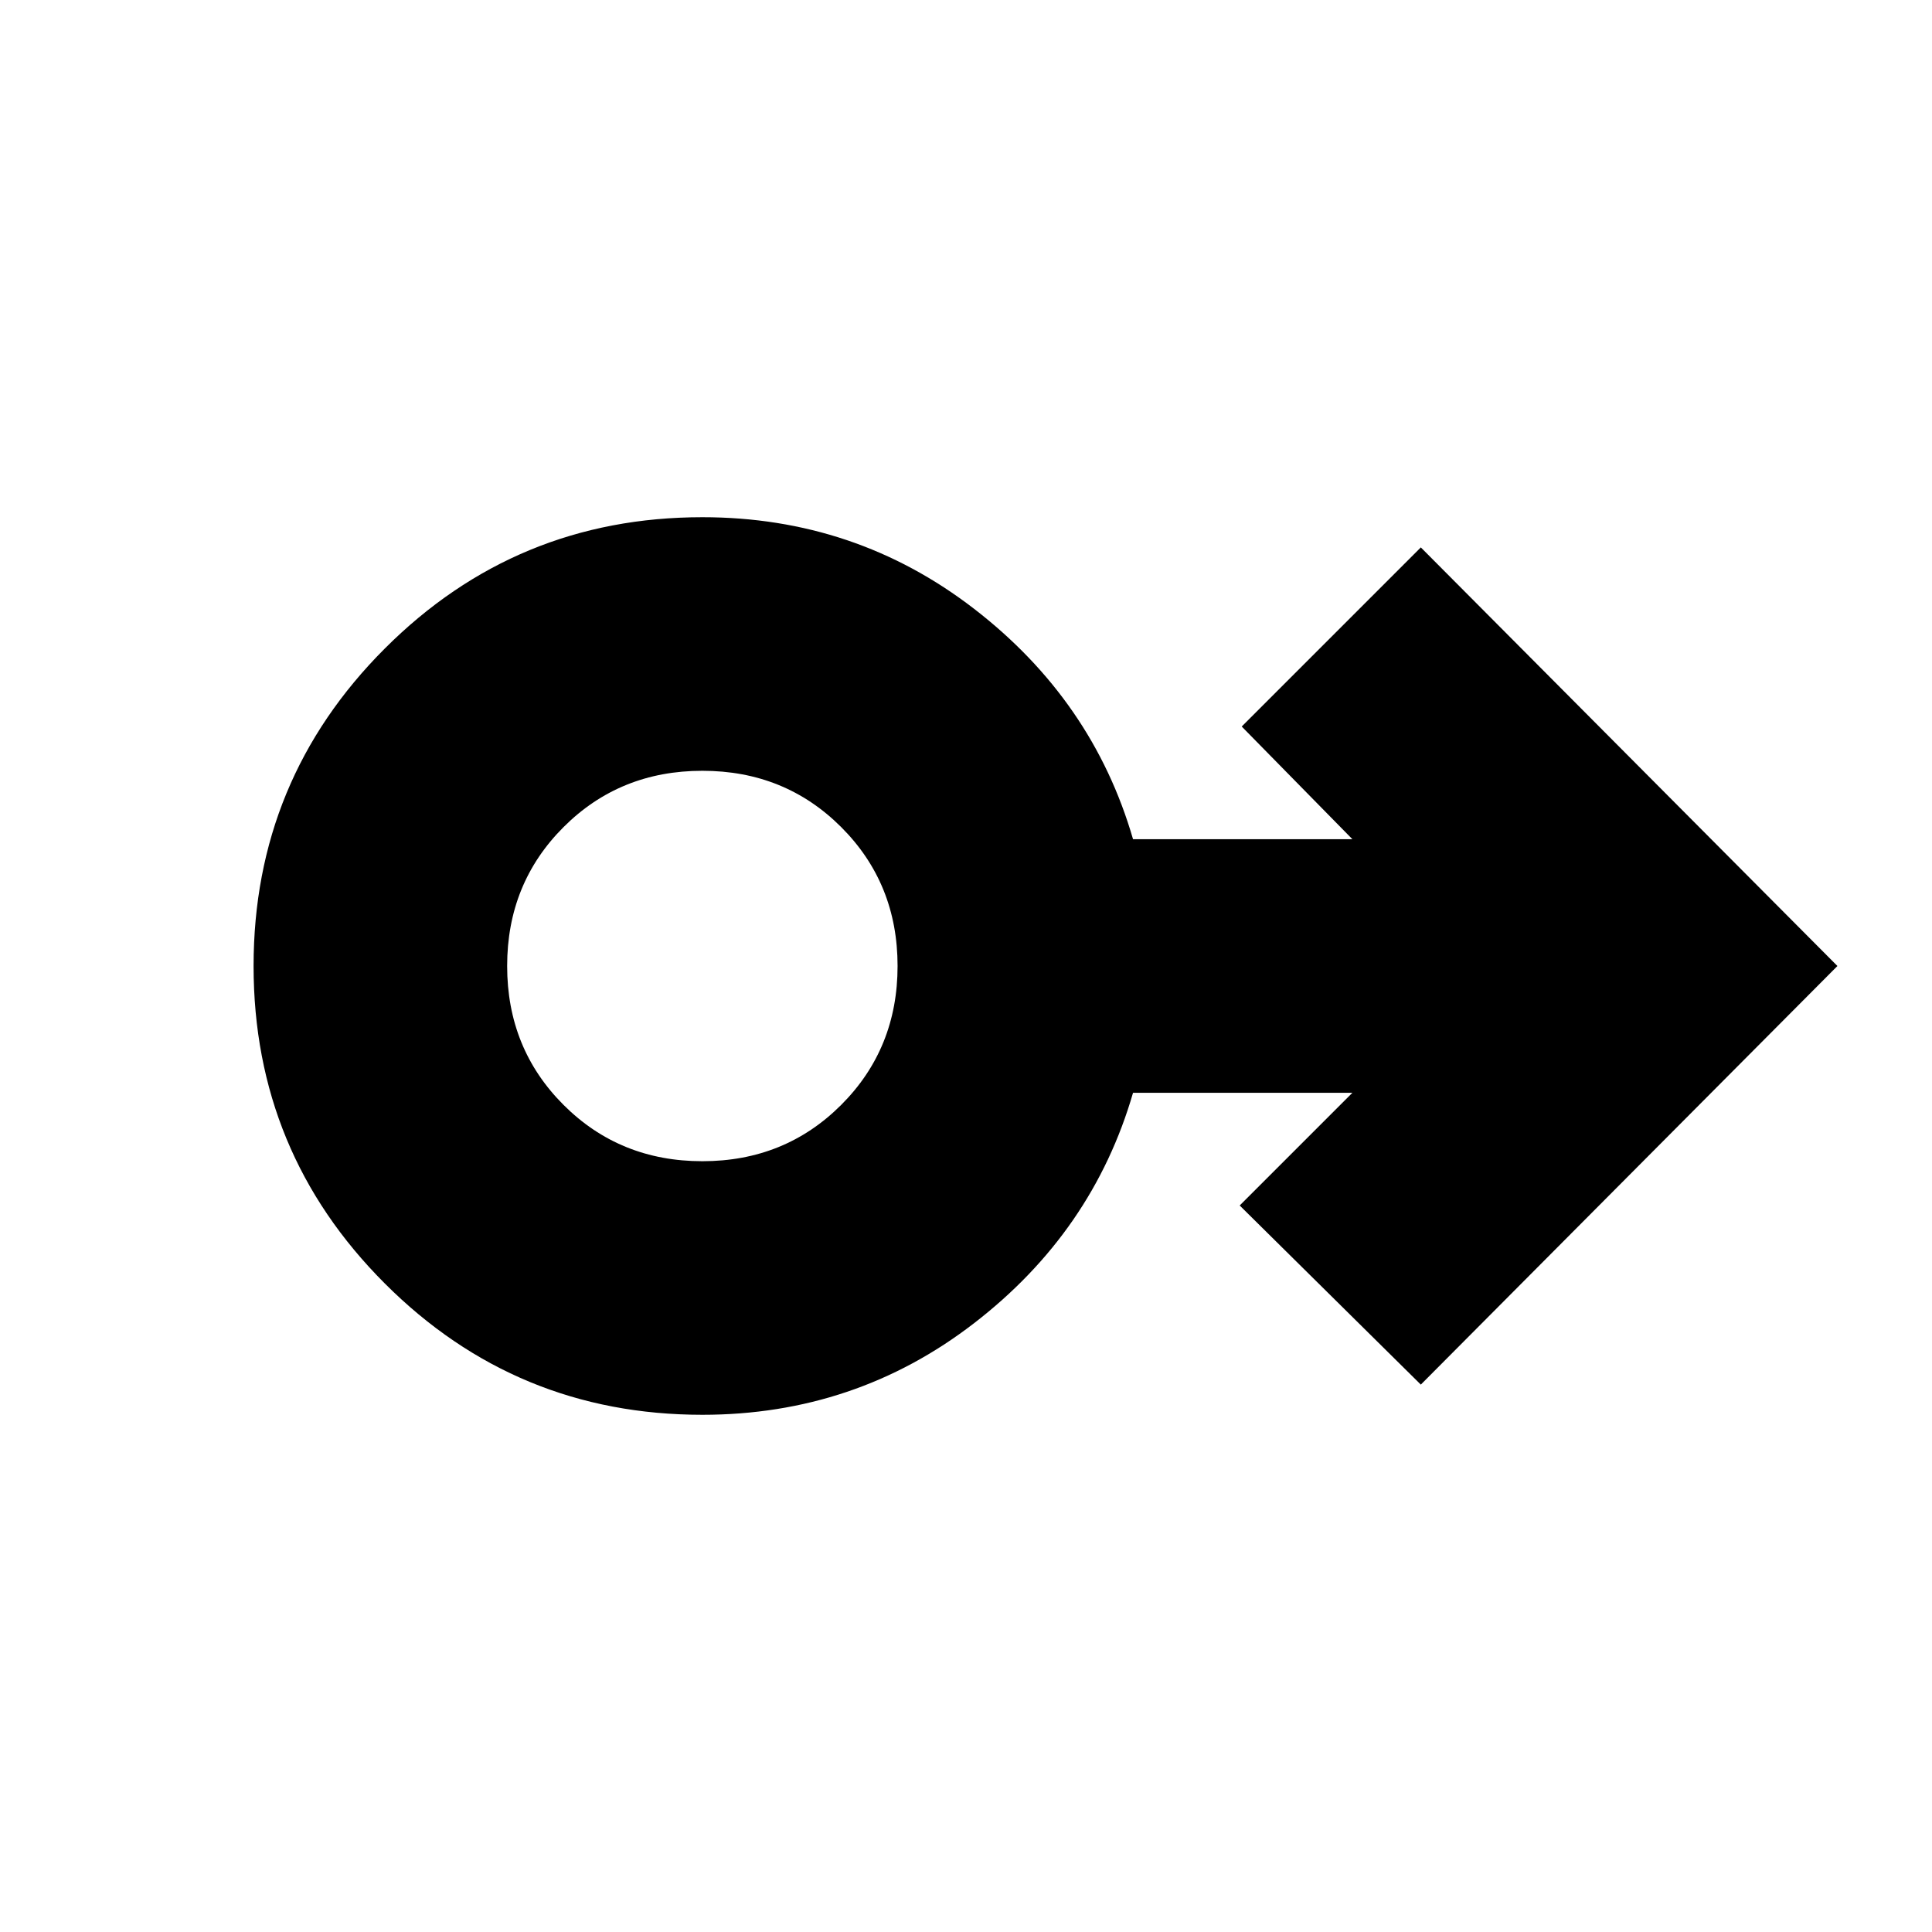 <svg xmlns="http://www.w3.org/2000/svg" height="24" viewBox="0 -960 960 960" width="24"><path d="M349-257q-92.545 0-157.773-65.227Q126-387.455 126-480t65.227-157.772Q256.455-703 349-703q76 0 135 45.5T563-543h109l-55-56 89-89 207 208-207 208-90-89 56-56H563q-20 69-79 114.5T349-257Zm0-126q41 0 69-28t28-69q0-41-28-69t-69-28q-41 0-69 28t-28 69q0 41 28 69t69 28Zm0-97Z"/></svg>